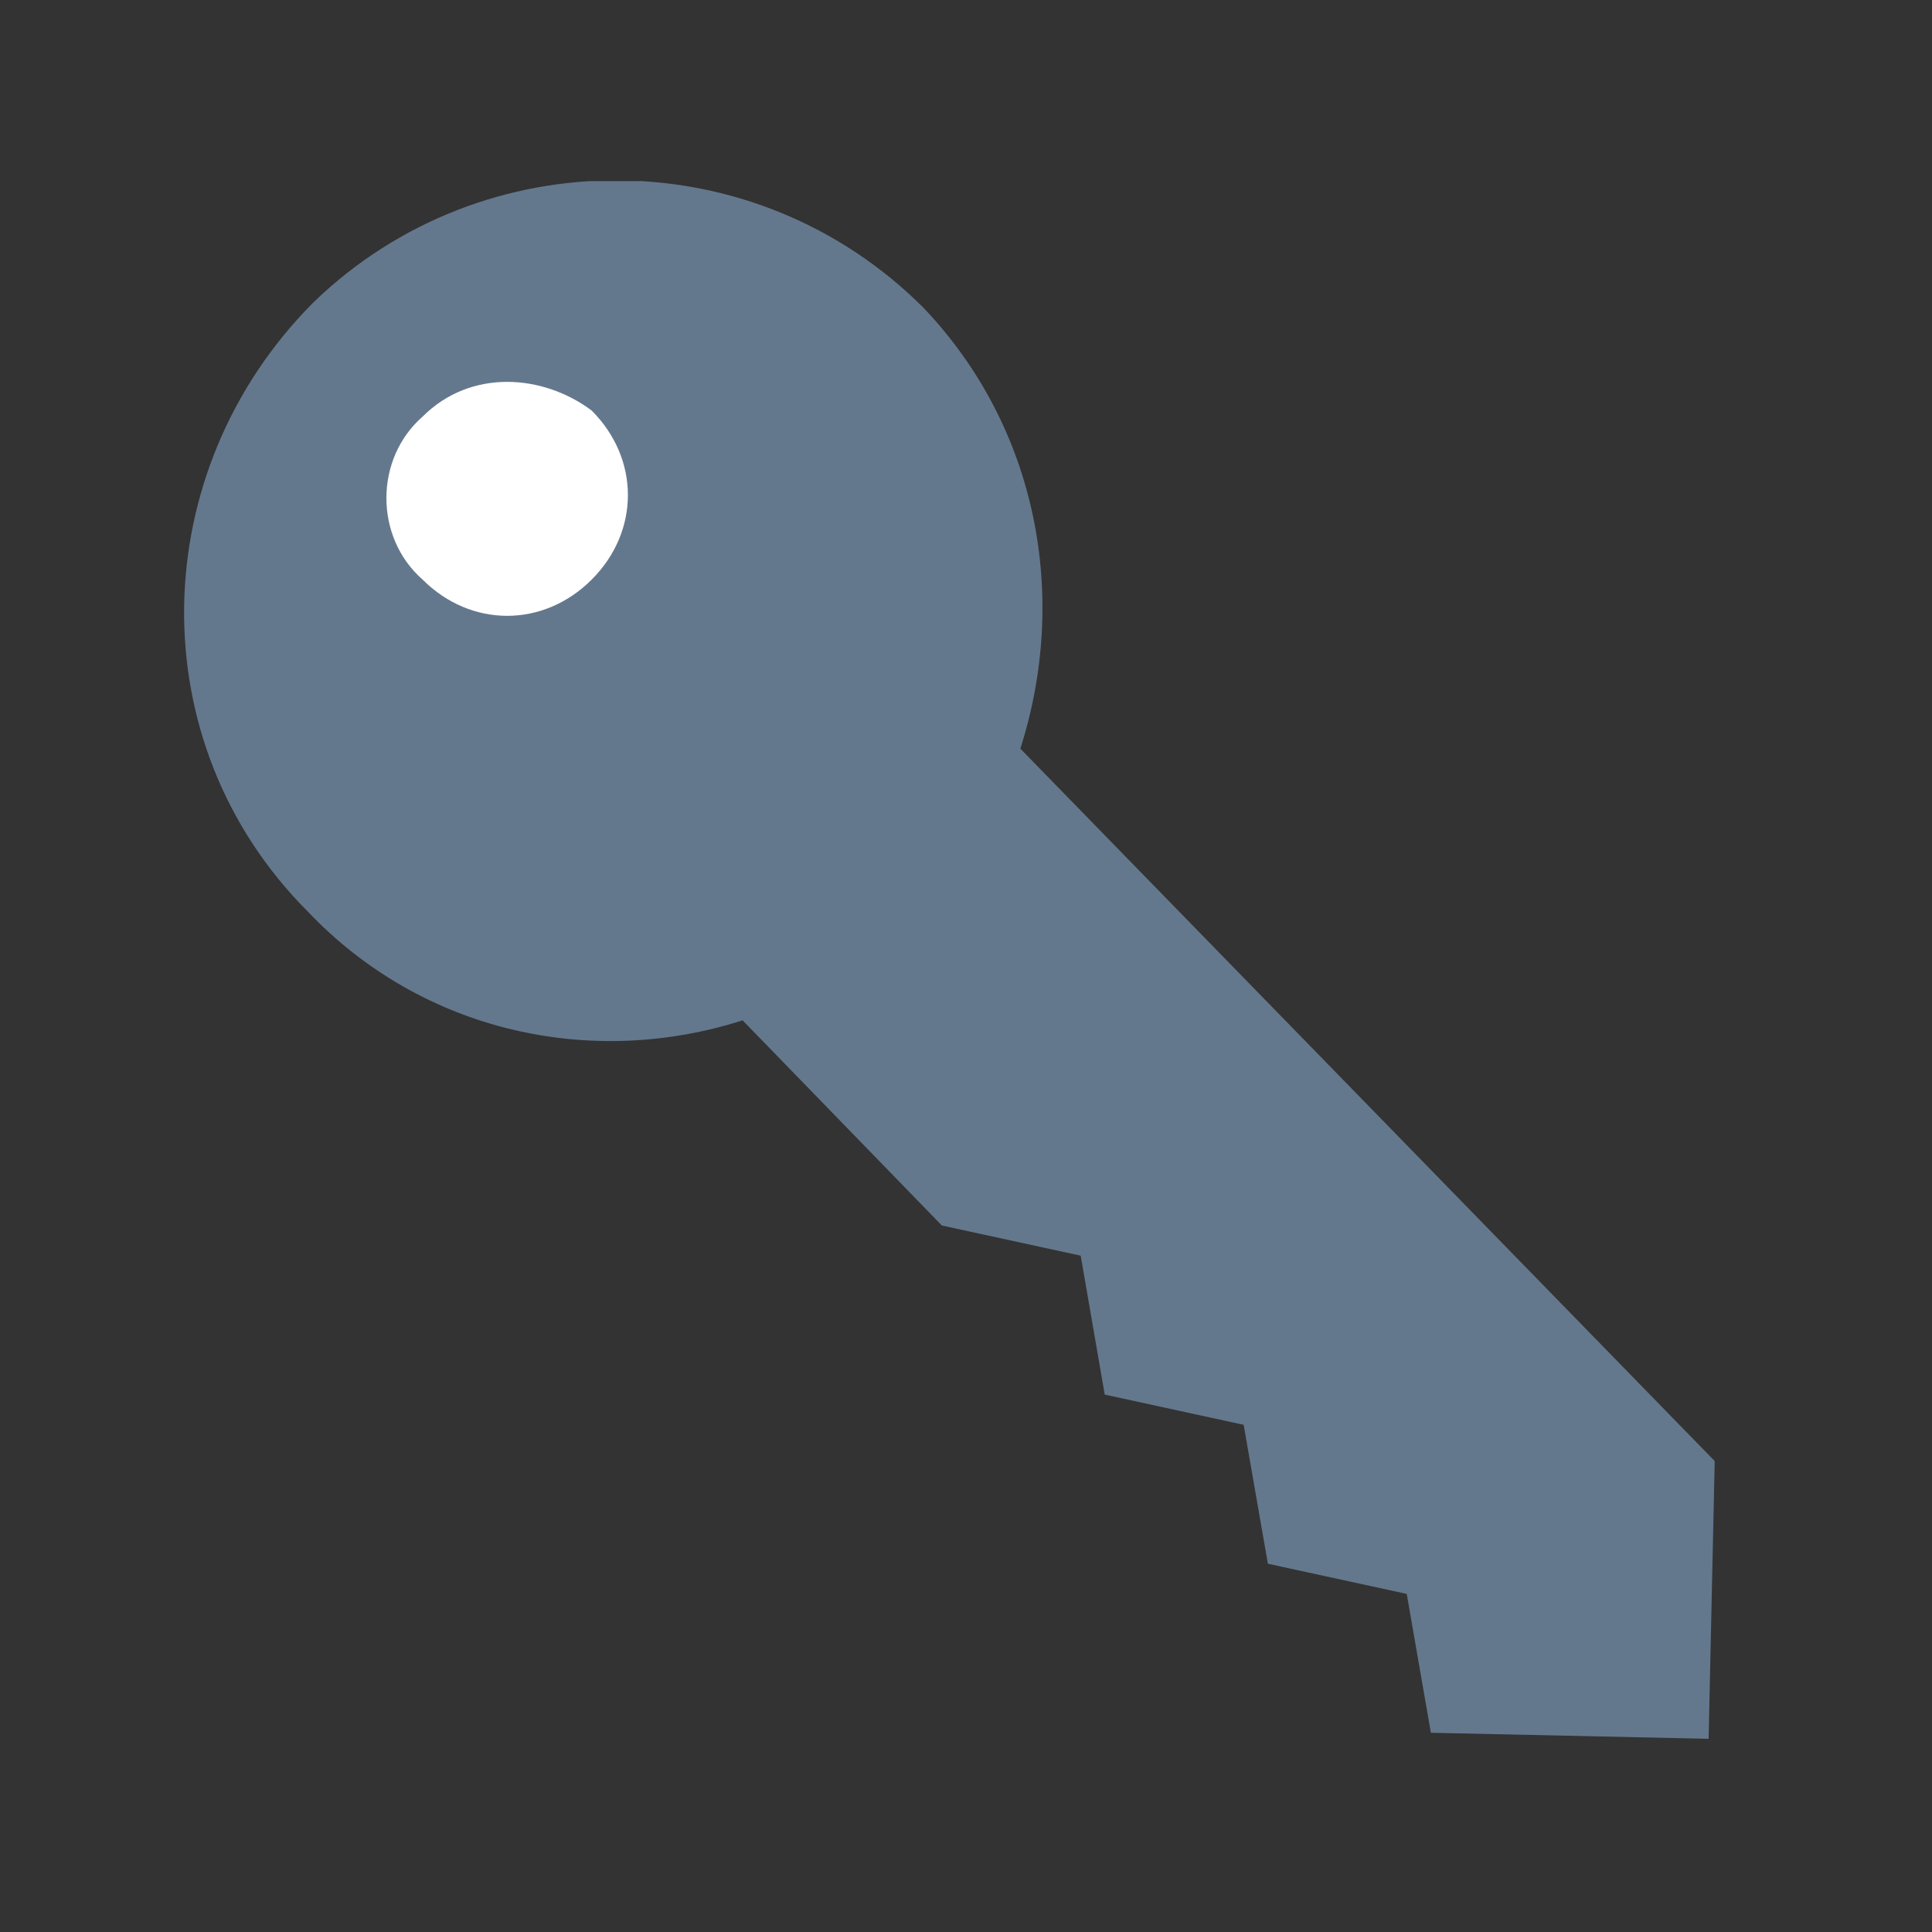 <?xml version="1.0" encoding="utf-8"?>
<!-- Generator: Adobe Illustrator 15.0.2, SVG Export Plug-In . SVG Version: 6.00 Build 0)  -->
<!DOCTYPE svg PUBLIC "-//W3C//DTD SVG 1.1//EN" "http://www.w3.org/Graphics/SVG/1.1/DTD/svg11.dtd">
<svg version="1.1" id="Layer_1" xmlns="http://www.w3.org/2000/svg" xmlns:xlink="http://www.w3.org/1999/xlink" x="0px" y="0px"
	 width="32px" height="32px" viewBox="0 0 32 32" enable-background="new 0 0 32 32" xml:space="preserve">
<rect x="0" y="0" width="32" height="32" fill="#333333" stroke="none"/>
<g>
	<g>
		<g>
			<defs>
				<rect id="SVGID_1_" x="3" y="3" width="25.4" height="25.8"/>
			</defs>
			<clipPath id="SVGID_2_">
				<use xlink:href="#SVGID_1_"  overflow="visible"/>
			</clipPath>
			<path clip-path="url(#SVGID_2_)" fill="#64788D" d="M16.9,12.4c0.8-2.5,0.3-5.3-1.602-7.3C12.5,2.3,8,2.3,5.2,5
				c-2.8,2.8-2.9,7.3-0.1,10.1c1.9,2,4.7,2.6,7.2,1.8l3.3,3.398l2.3,0.5l0.398,2.301l2.301,0.5L21,25.9l2.3,0.5l0.4,2.3l4.6,0.1
				l0.101-4.6L16.9,12.4z"/>
		</g>
	</g>
	<g>
		<g>
			<defs>
				<rect id="SVGID_3_" x="3" y="3" width="25.4" height="25.8"/>
			</defs>
			<clipPath id="SVGID_4_">
				<use xlink:href="#SVGID_3_"  overflow="visible"/>
			</clipPath>
			<path clip-path="url(#SVGID_4_)" fill="#FFFFFF" d="M7,9.6c0.8,0.8,2,0.8,2.8,0c0.8-0.8,0.8-2,0-2.8C9,6.2,7.8,6.1,7,6.9
				C6.2,7.6,6.2,8.9,7,9.6"/>
		</g>
	</g>
</g>
</svg>
